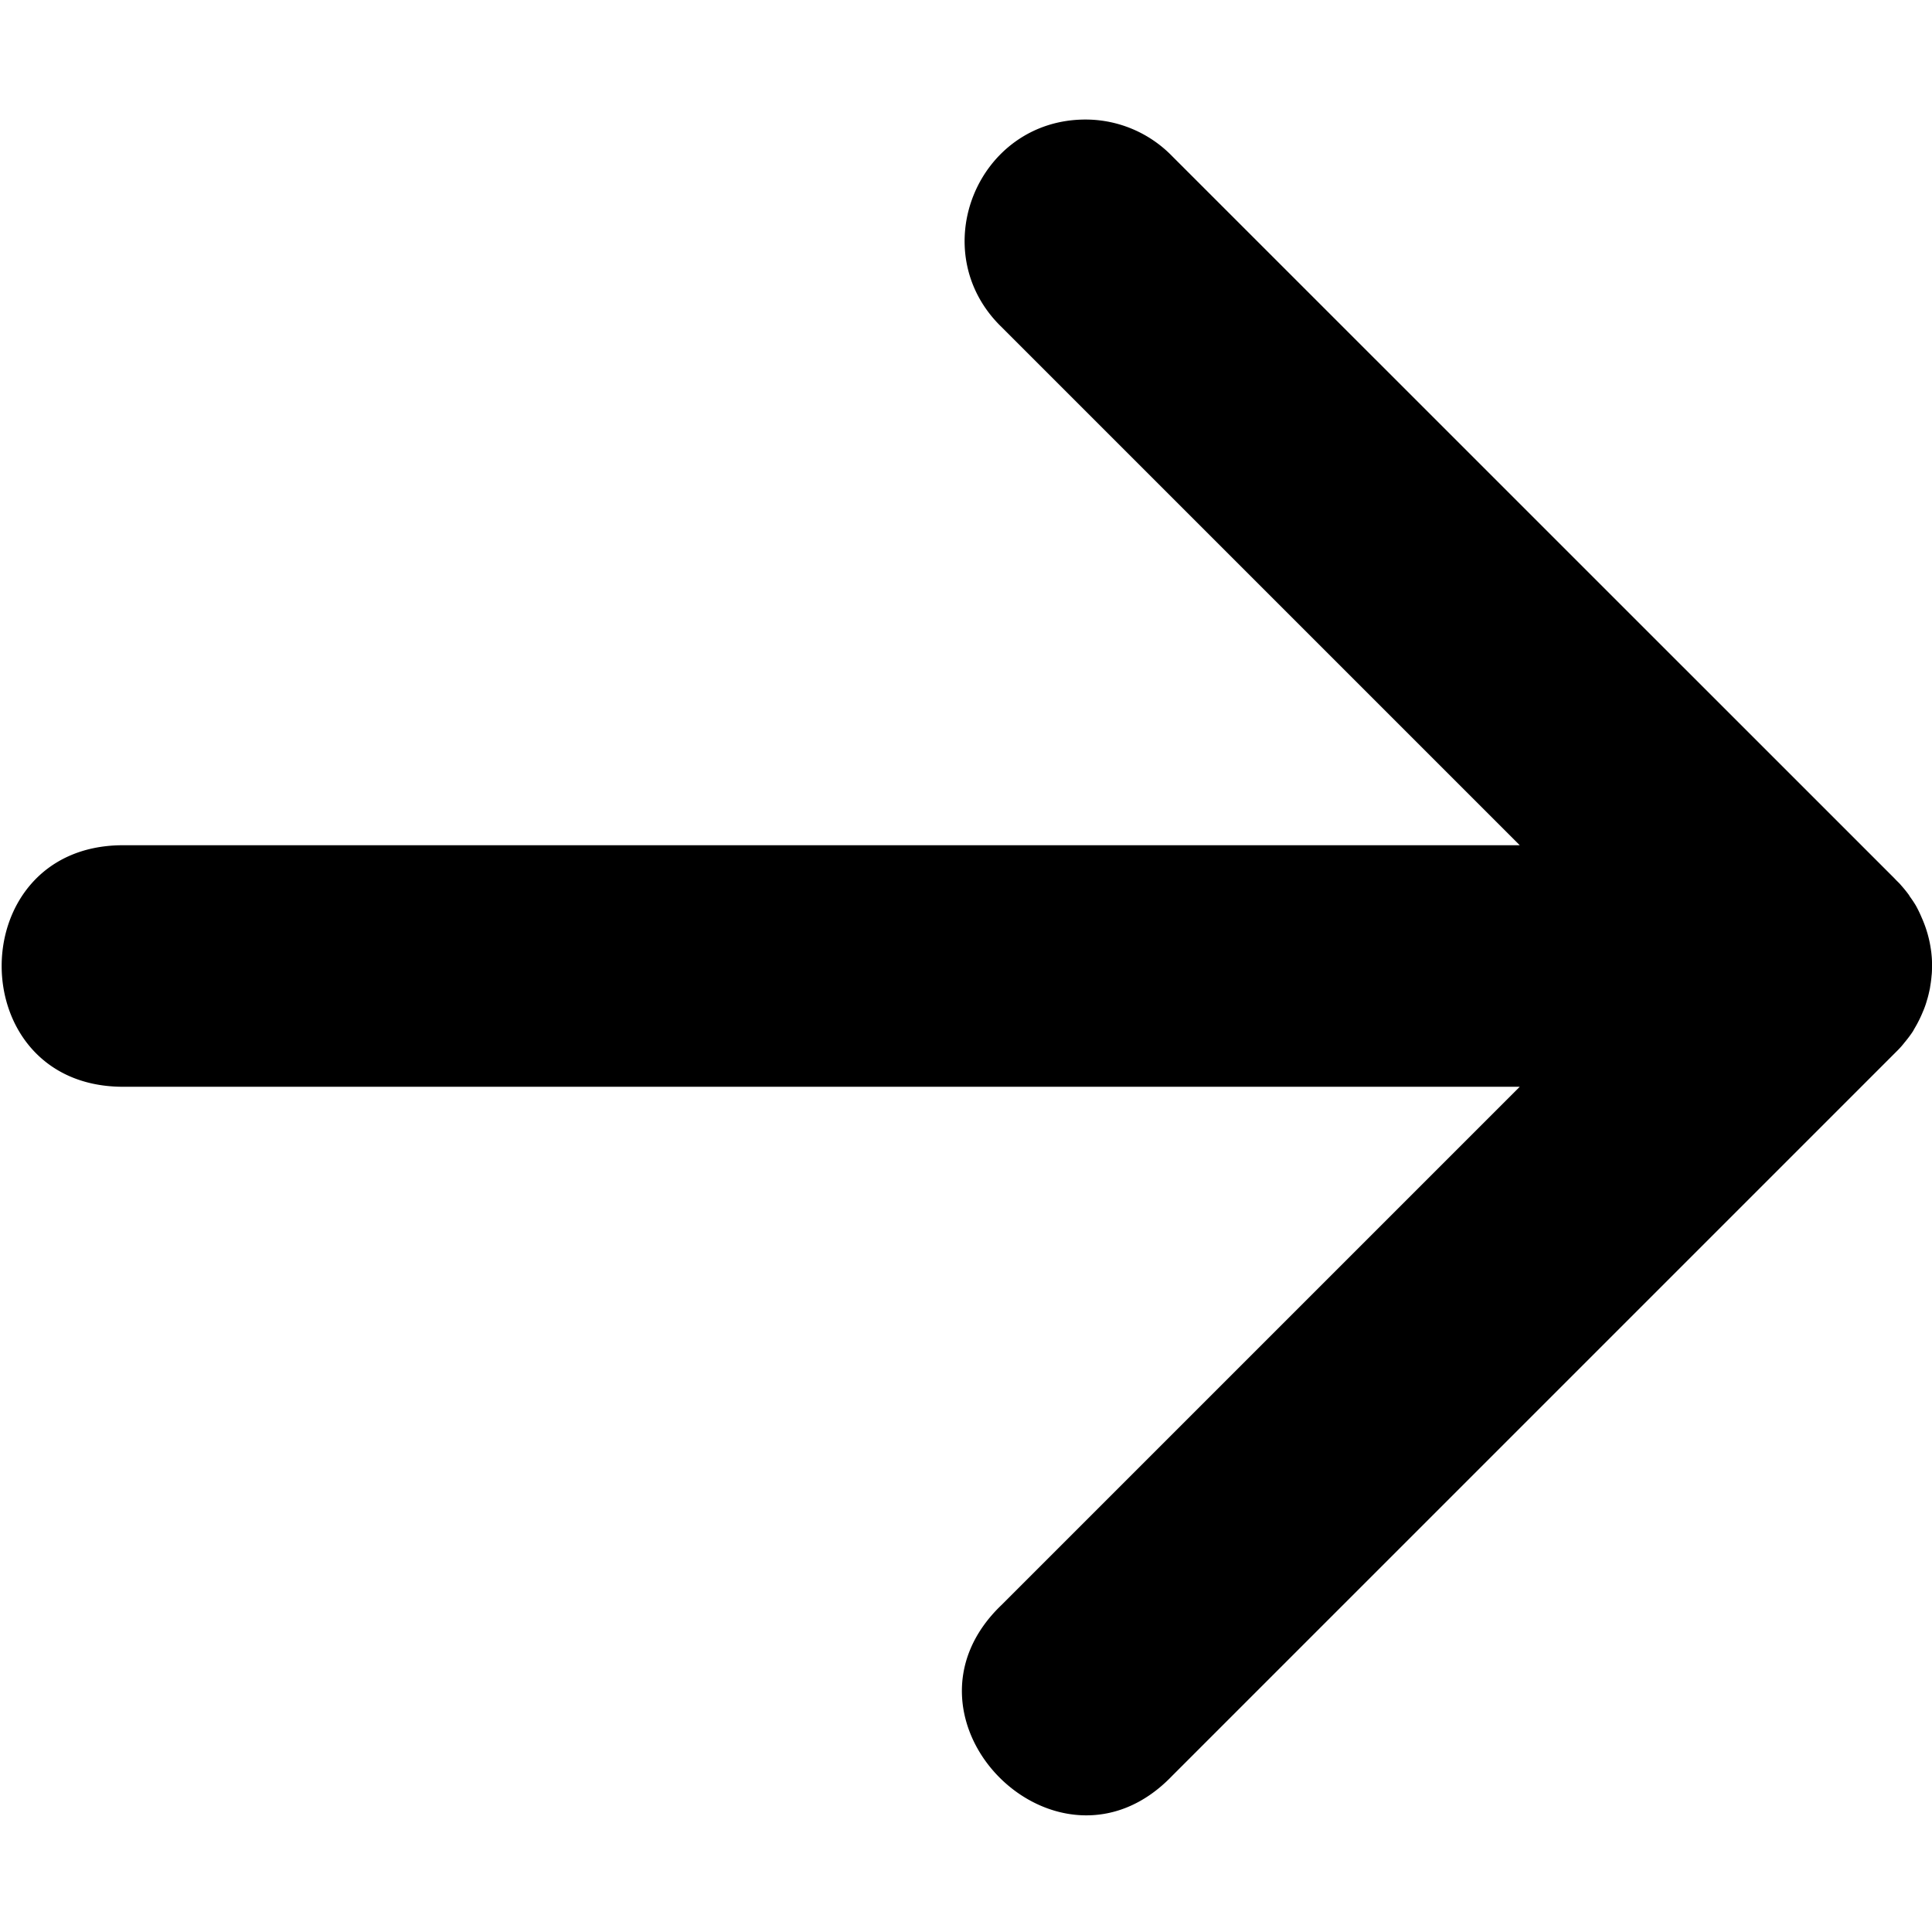 <svg xmlns="http://www.w3.org/2000/svg" height="16" width="16">
    <path d="M8.99.99c-.897 0-1.34 1.091-.697 1.717L12.586 7H1c-1.315.019-1.315 1.981 0 2h11.586l-4.293 4.293c-.982.942.472 2.396 1.414 1.414l6-6 .01-.01a.675.675 0 0 0 .056-.064l.01-.012a1 1 0 0 0 .051-.068l.008-.012.014-.025c.027-.045.05-.092.07-.141l.006-.014a.752.752 0 0 0 .027-.08l.004-.013c.008-.028.014-.056.02-.084l.002-.014a.989.989 0 0 0 .011-.084v-.002C16 8.055 16 8.027 16 7.998v-.027c0-.029-.003-.057-.006-.086l-.002-.014a.985.985 0 0 0-.078-.273l-.006-.014a1 1 0 0 0-.037-.076l-.008-.014a1.003 1.003 0 0 0-.047-.07l-.007-.012a1.004 1.004 0 0 0-.063-.078l-.012-.014a.95.95 0 0 0-.027-.027l-.021-.022-5.979-5.978A1 1 0 0 0 8.99.99z" fill-rule="evenodd"/>
</svg>
